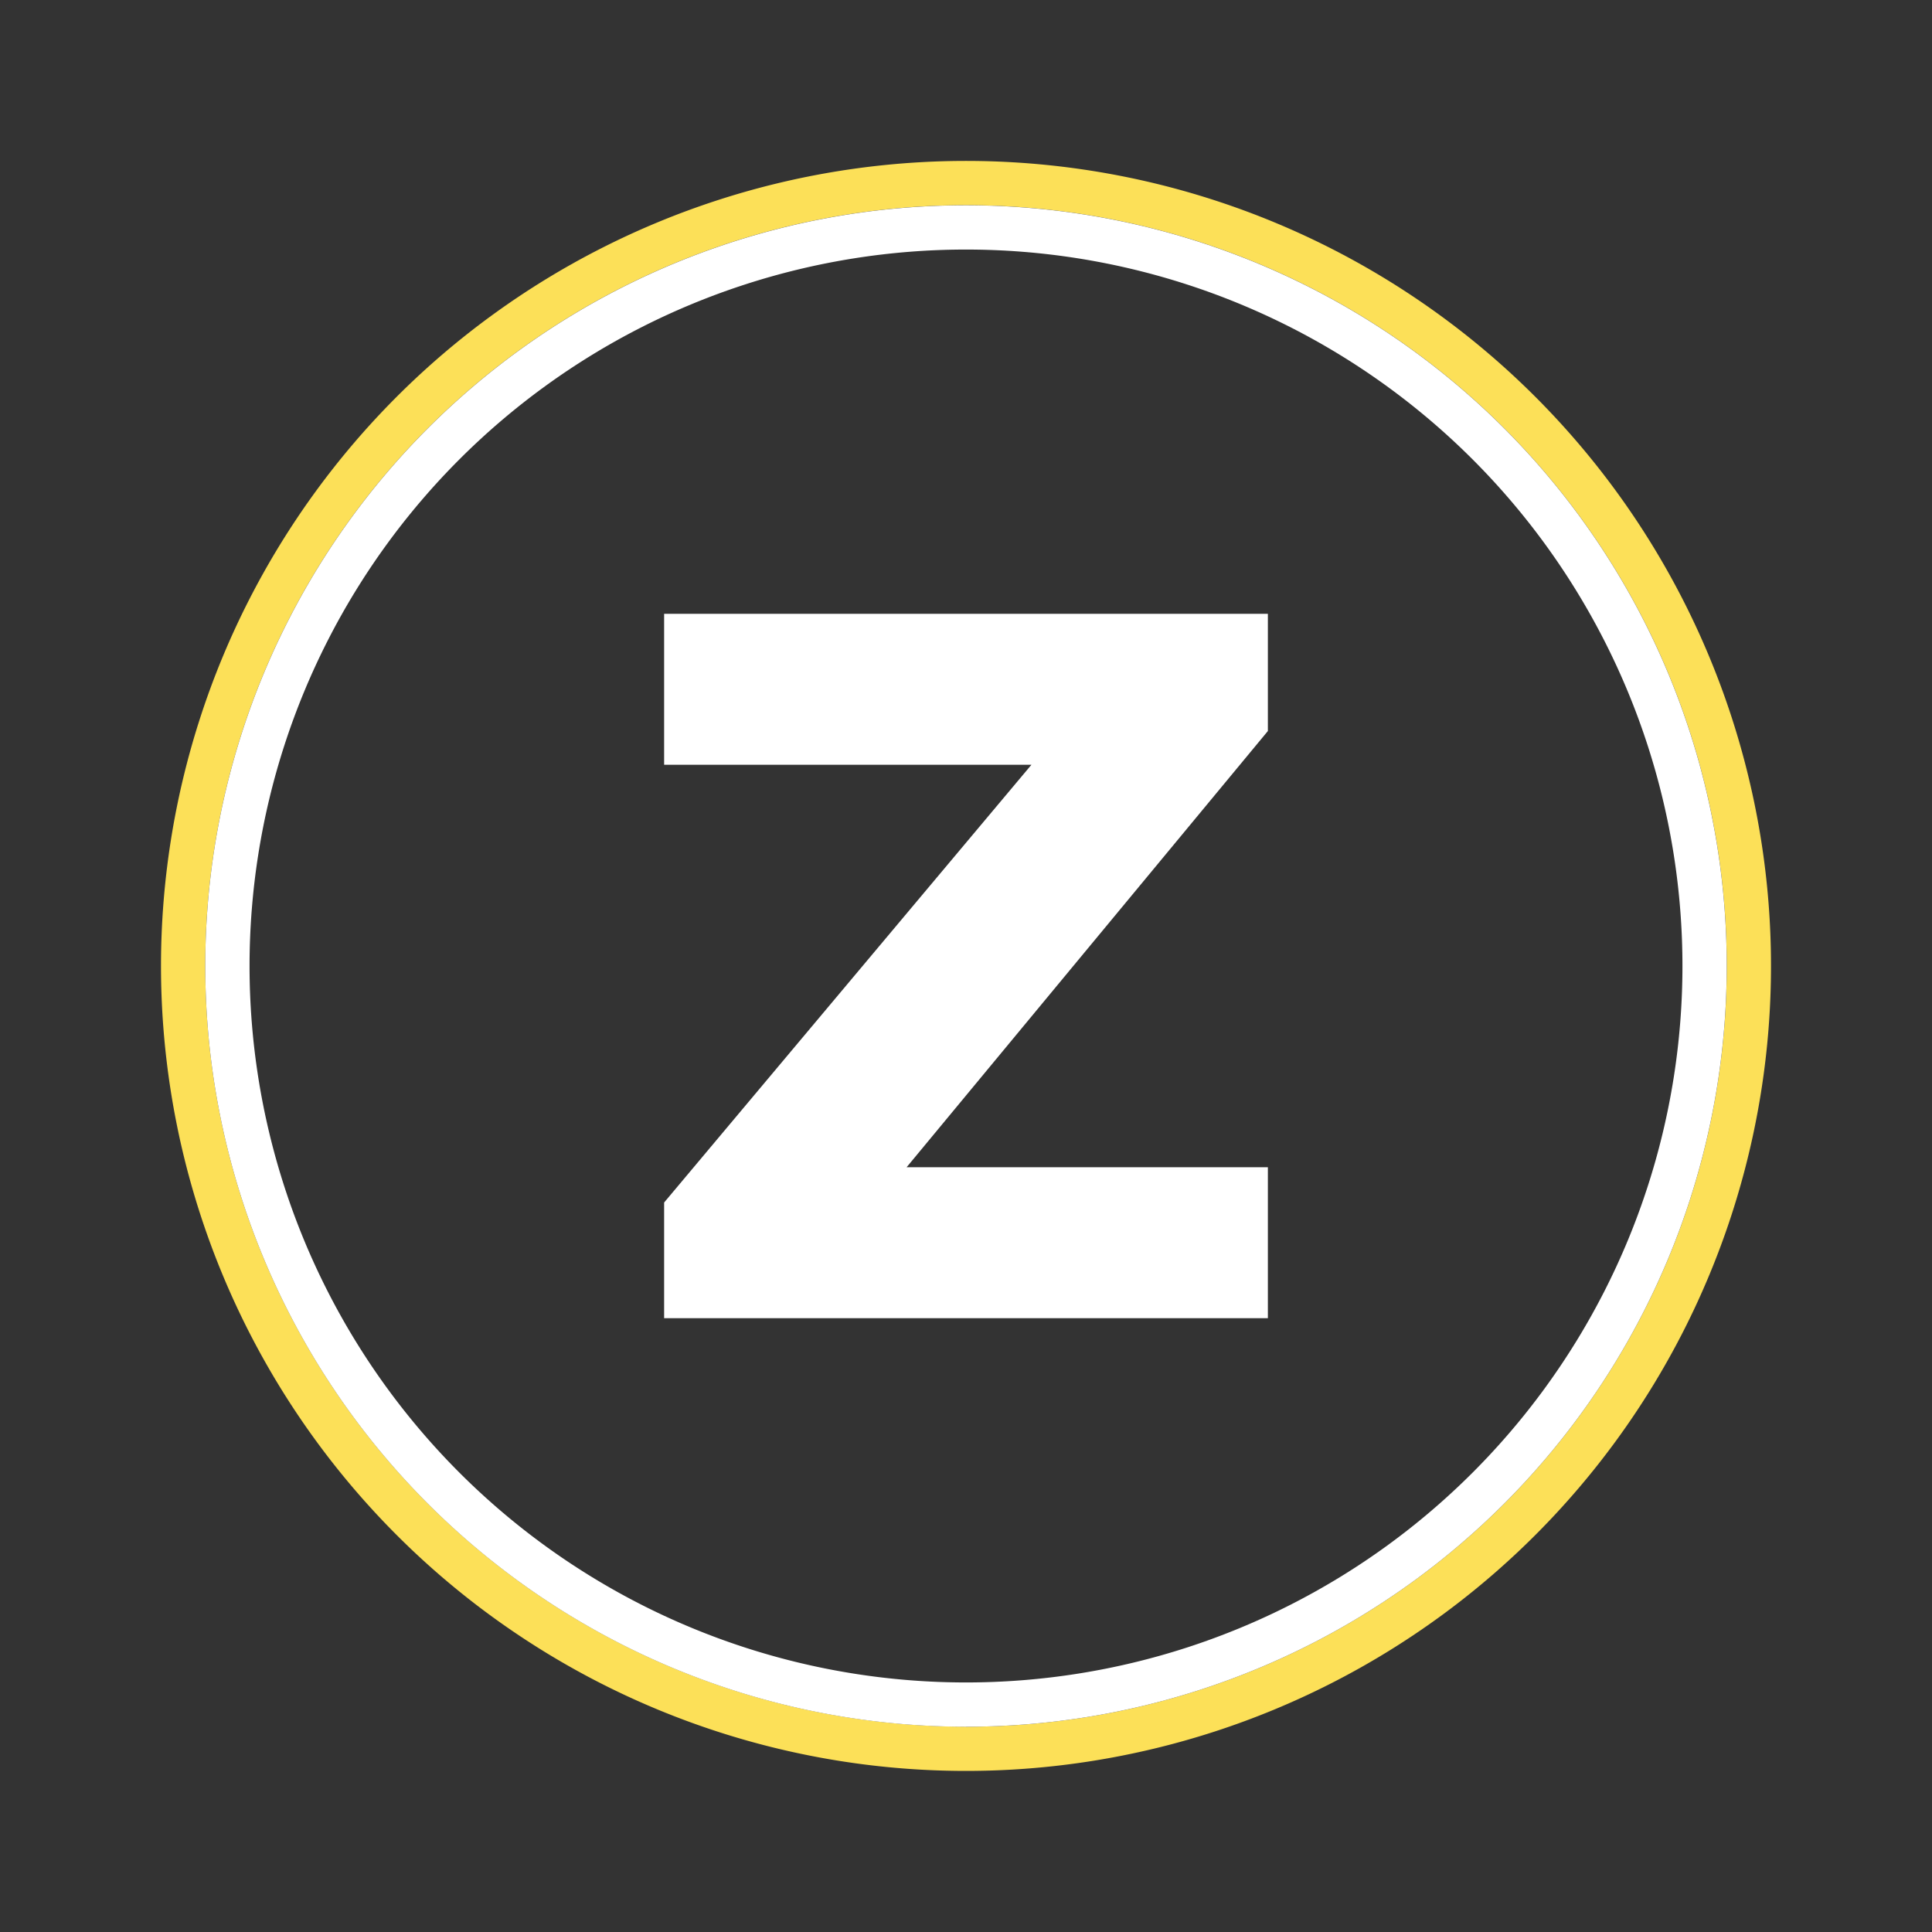 <svg xmlns="http://www.w3.org/2000/svg" width="24" height="24" fill="none" viewBox="0 0 24 24">
    <rect x="0" y="0" width="24" height="24" fill="#333333" stroke="none"/>
    <path fill="#FCE058" fill-rule="evenodd" d="M12 21.45a9.45 9.45 0 1 0 0-18.901 9.45 9.45 0 0 0 0 18.9m0 .55a10 10 0 1 0 0-20 10 10 0 0 0 0 20" clip-rule="evenodd"/>
    <path fill="#fff" fill-rule="evenodd" d="M12 20.9a8.9 8.9 0 1 0 0-17.8 8.9 8.9 0 0 0 0 17.8m0 .55a9.45 9.45 0 1 0 0-18.9 9.45 9.45 0 0 0 0 18.9" clip-rule="evenodd"/>
    <path fill="#fff" d="M15.75 7.625h-7.5V9.5h4.563L8.25 14.938v1.437h7.5V14.5h-4.488l4.488-5.419z"/>
</svg>
